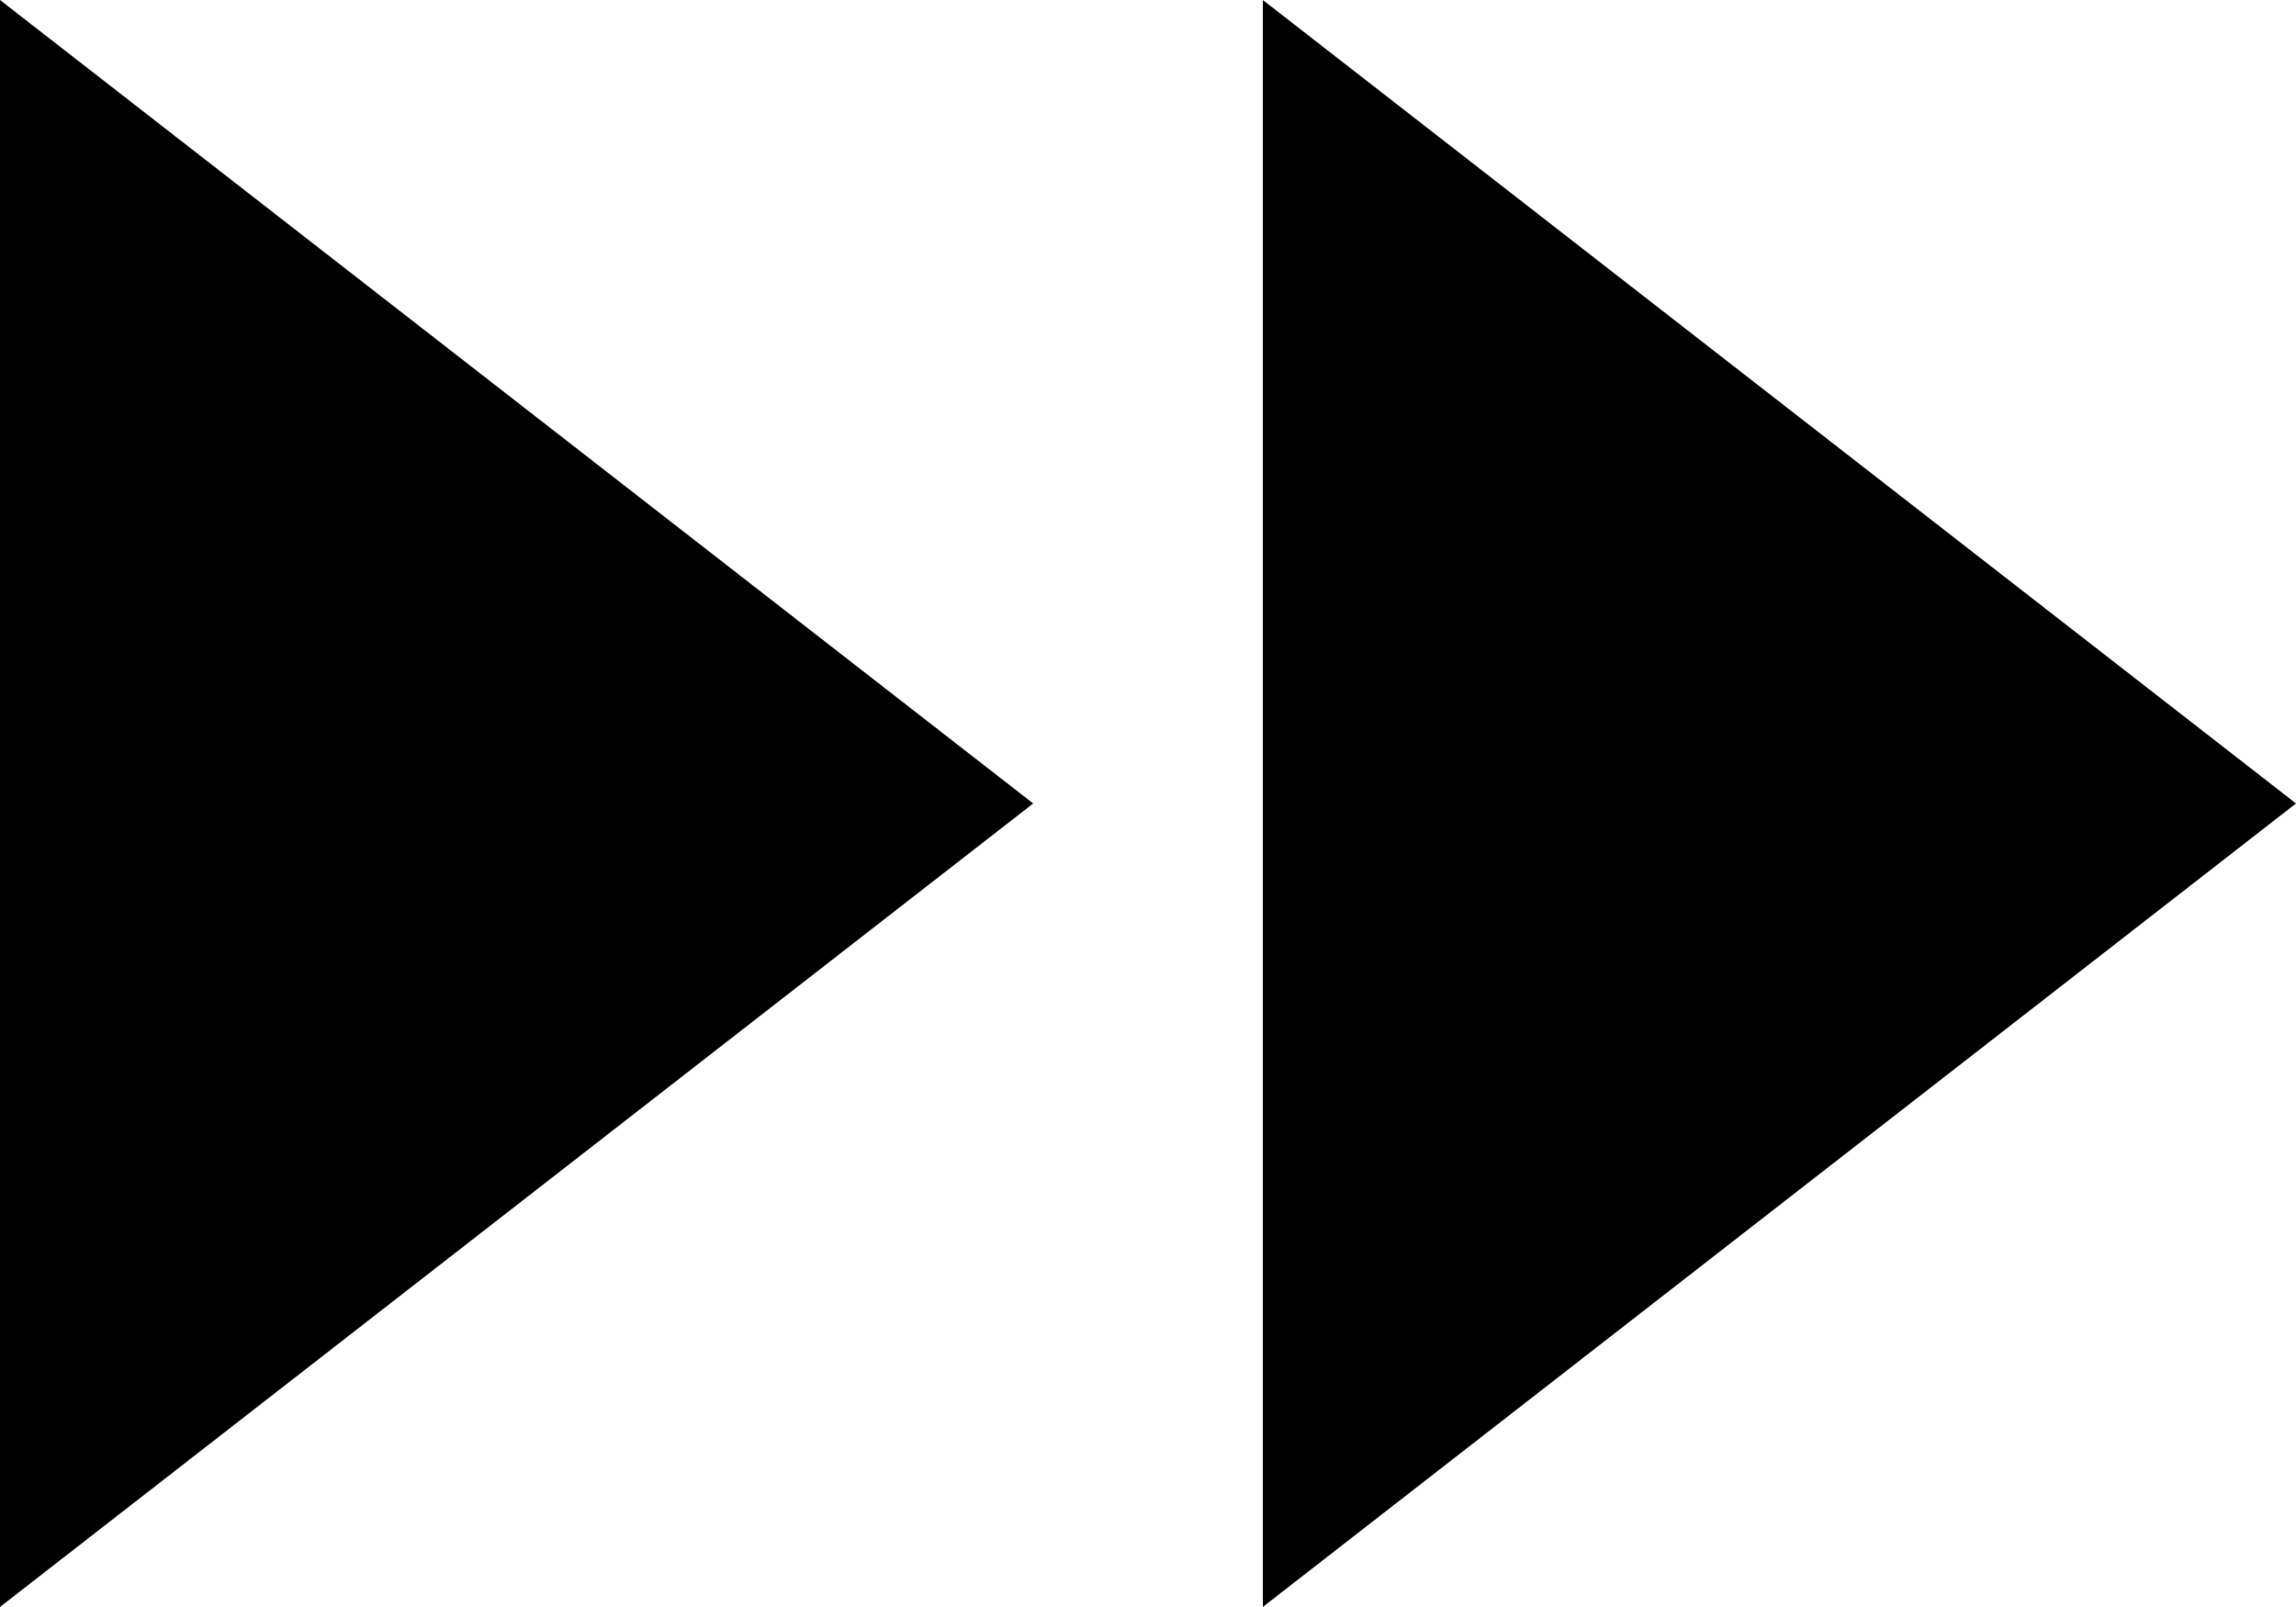 <?xml version="1.0" encoding="UTF-8"?>
<svg id="Layer_1" data-name="Layer 1" xmlns="http://www.w3.org/2000/svg" viewBox="0 0 114.29 80">
  <polygon points="62.86 80 114.29 40 62.86 0 62.86 80"/>
  <polygon points="0 80 51.43 40 0 0 0 80"/>
</svg>